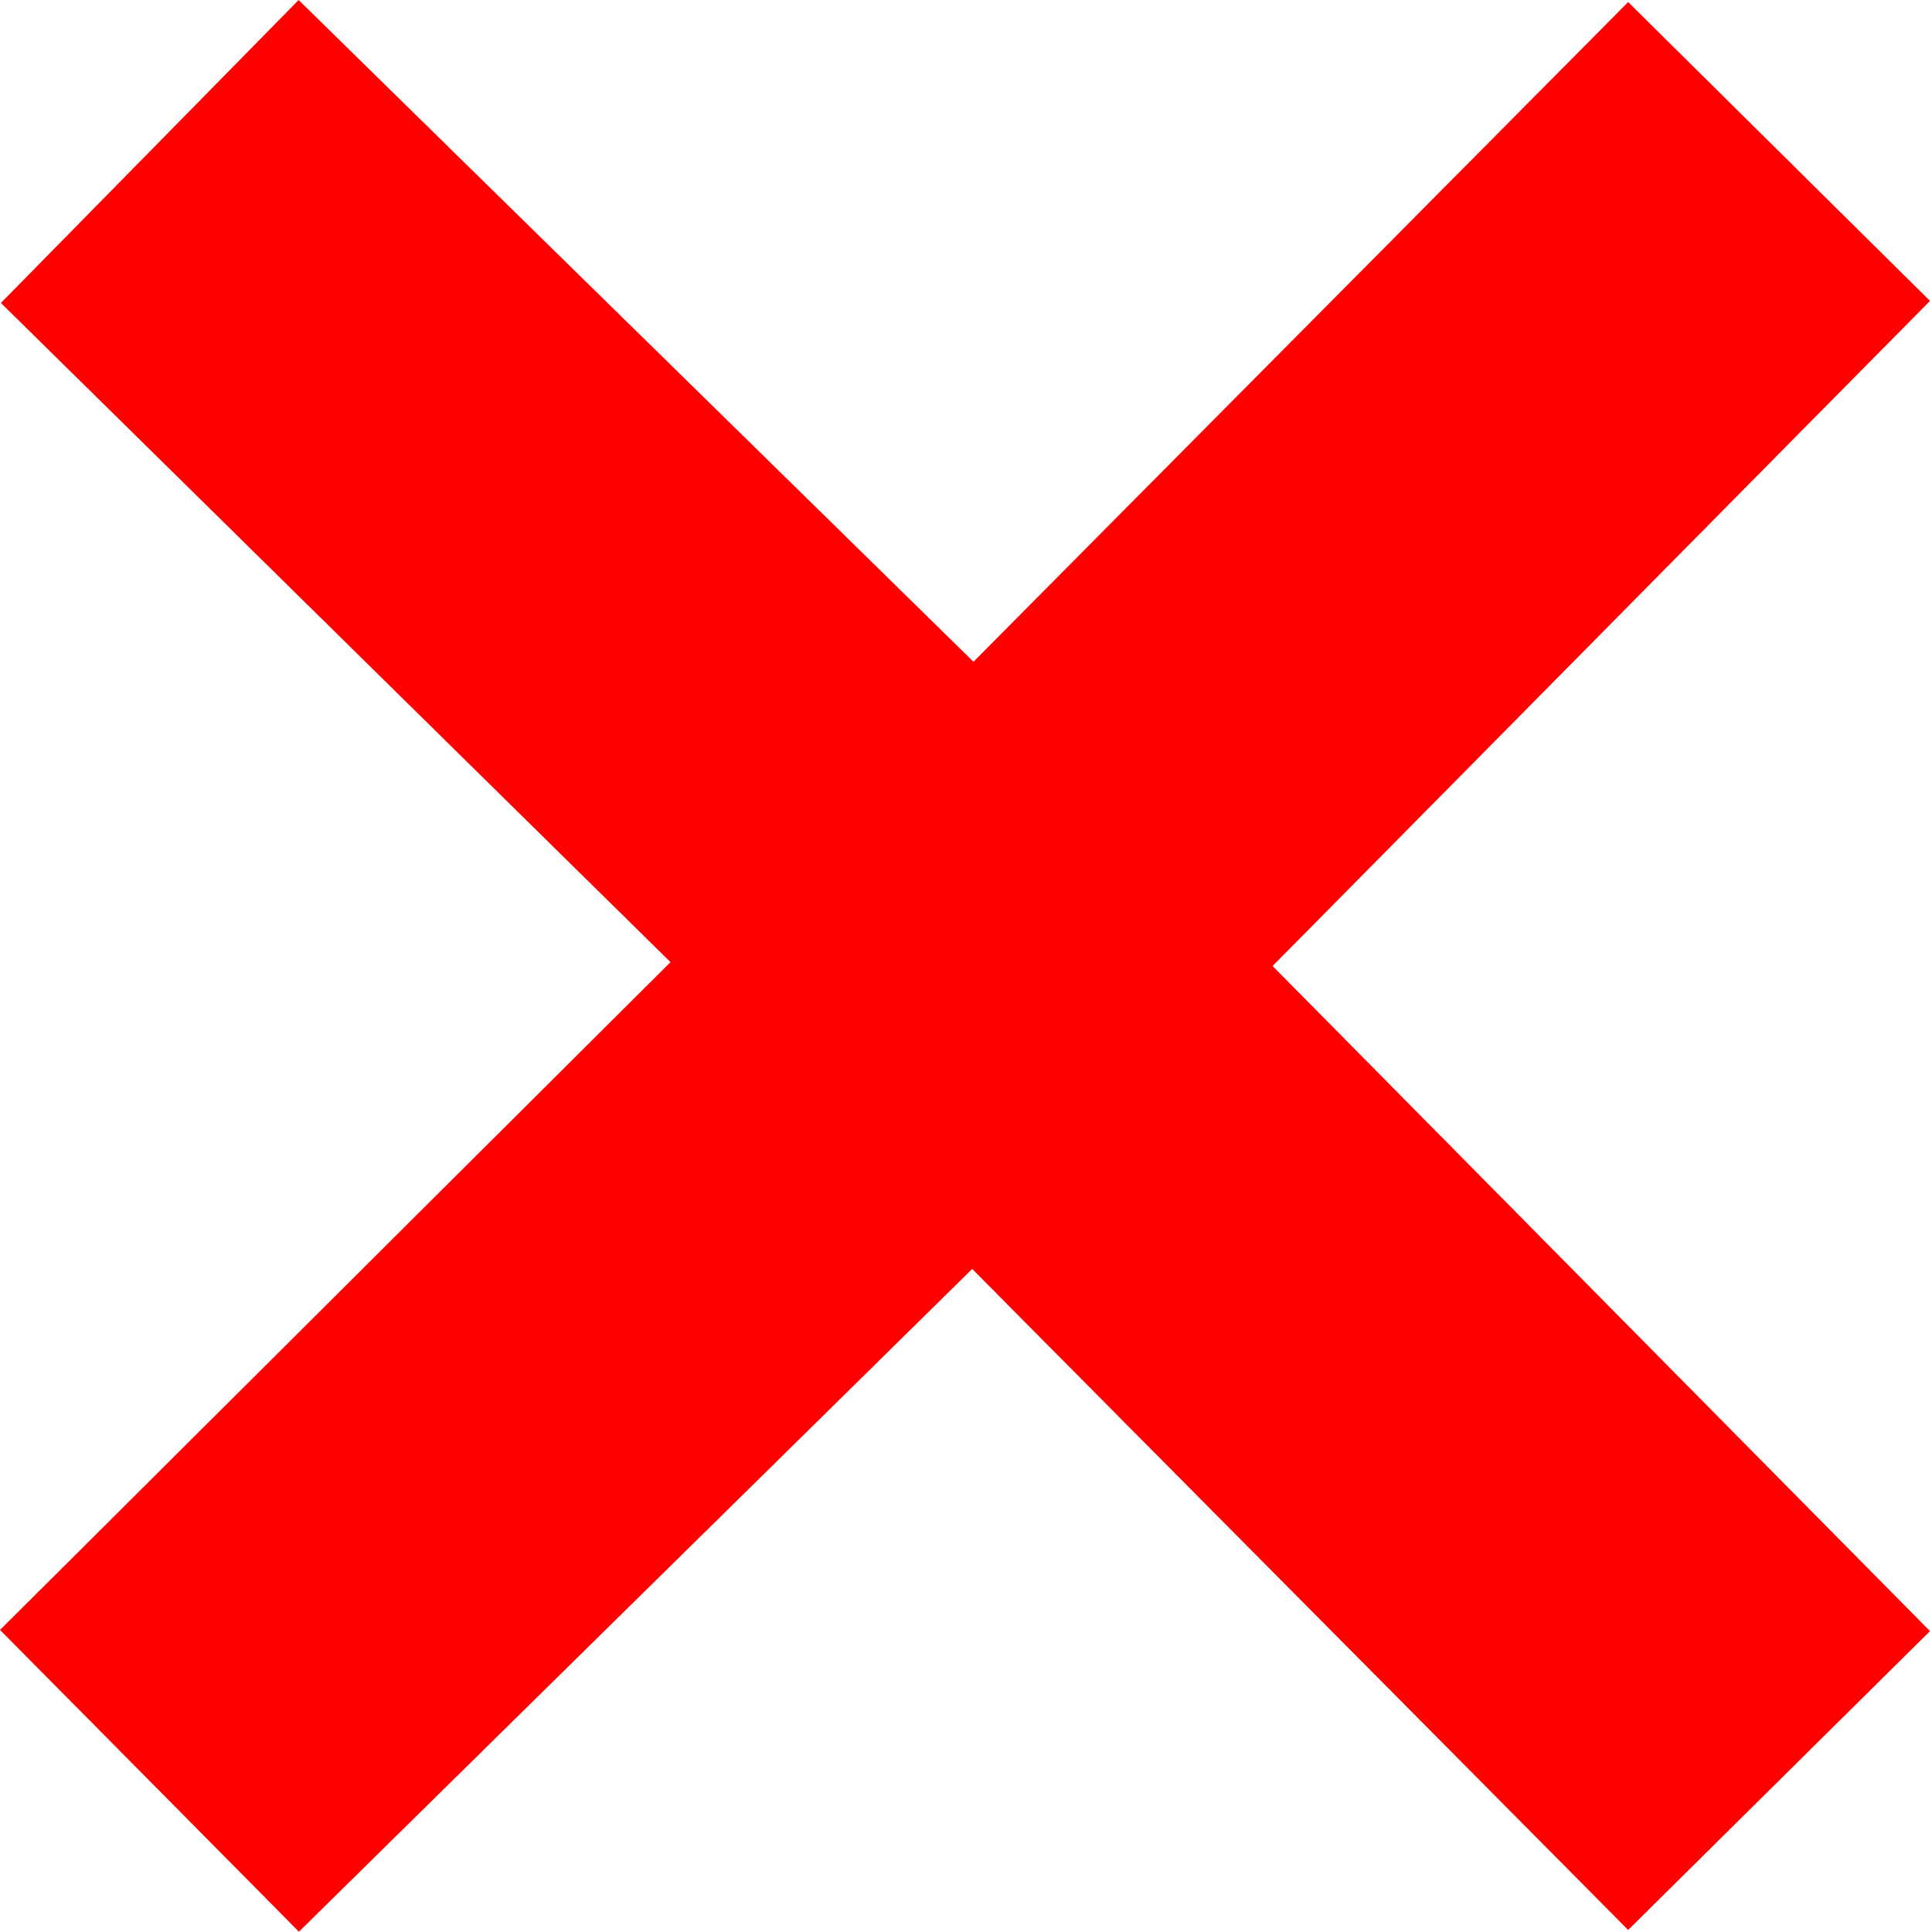 <svg version="1.1" xmlns="http://www.w3.org/2000/svg" xmlns:xlink="http://www.w3.org/1999/xlink" width="45.433" height="45.481" viewBox="0,0,45.433,45.481"><g transform="translate(-217.297,-157.256)"><g data-paper-data="{&quot;isPaintingLayer&quot;:true}" fill="none" fill-rule="nonzero" stroke="#ff0000" stroke-width="10" stroke-linecap="butt" stroke-linejoin="miter" stroke-miterlimit="10" stroke-dasharray="" stroke-dashoffset="0" style="mix-blend-mode: normal"><path d="M220.826,199.174l19.398,-19.323l-19.398,-19.025l19.398,19.099l18.95,-19.099l-18.95,19.174l18.95,19.174l-18.95,-19.099z"/></g></g></svg>